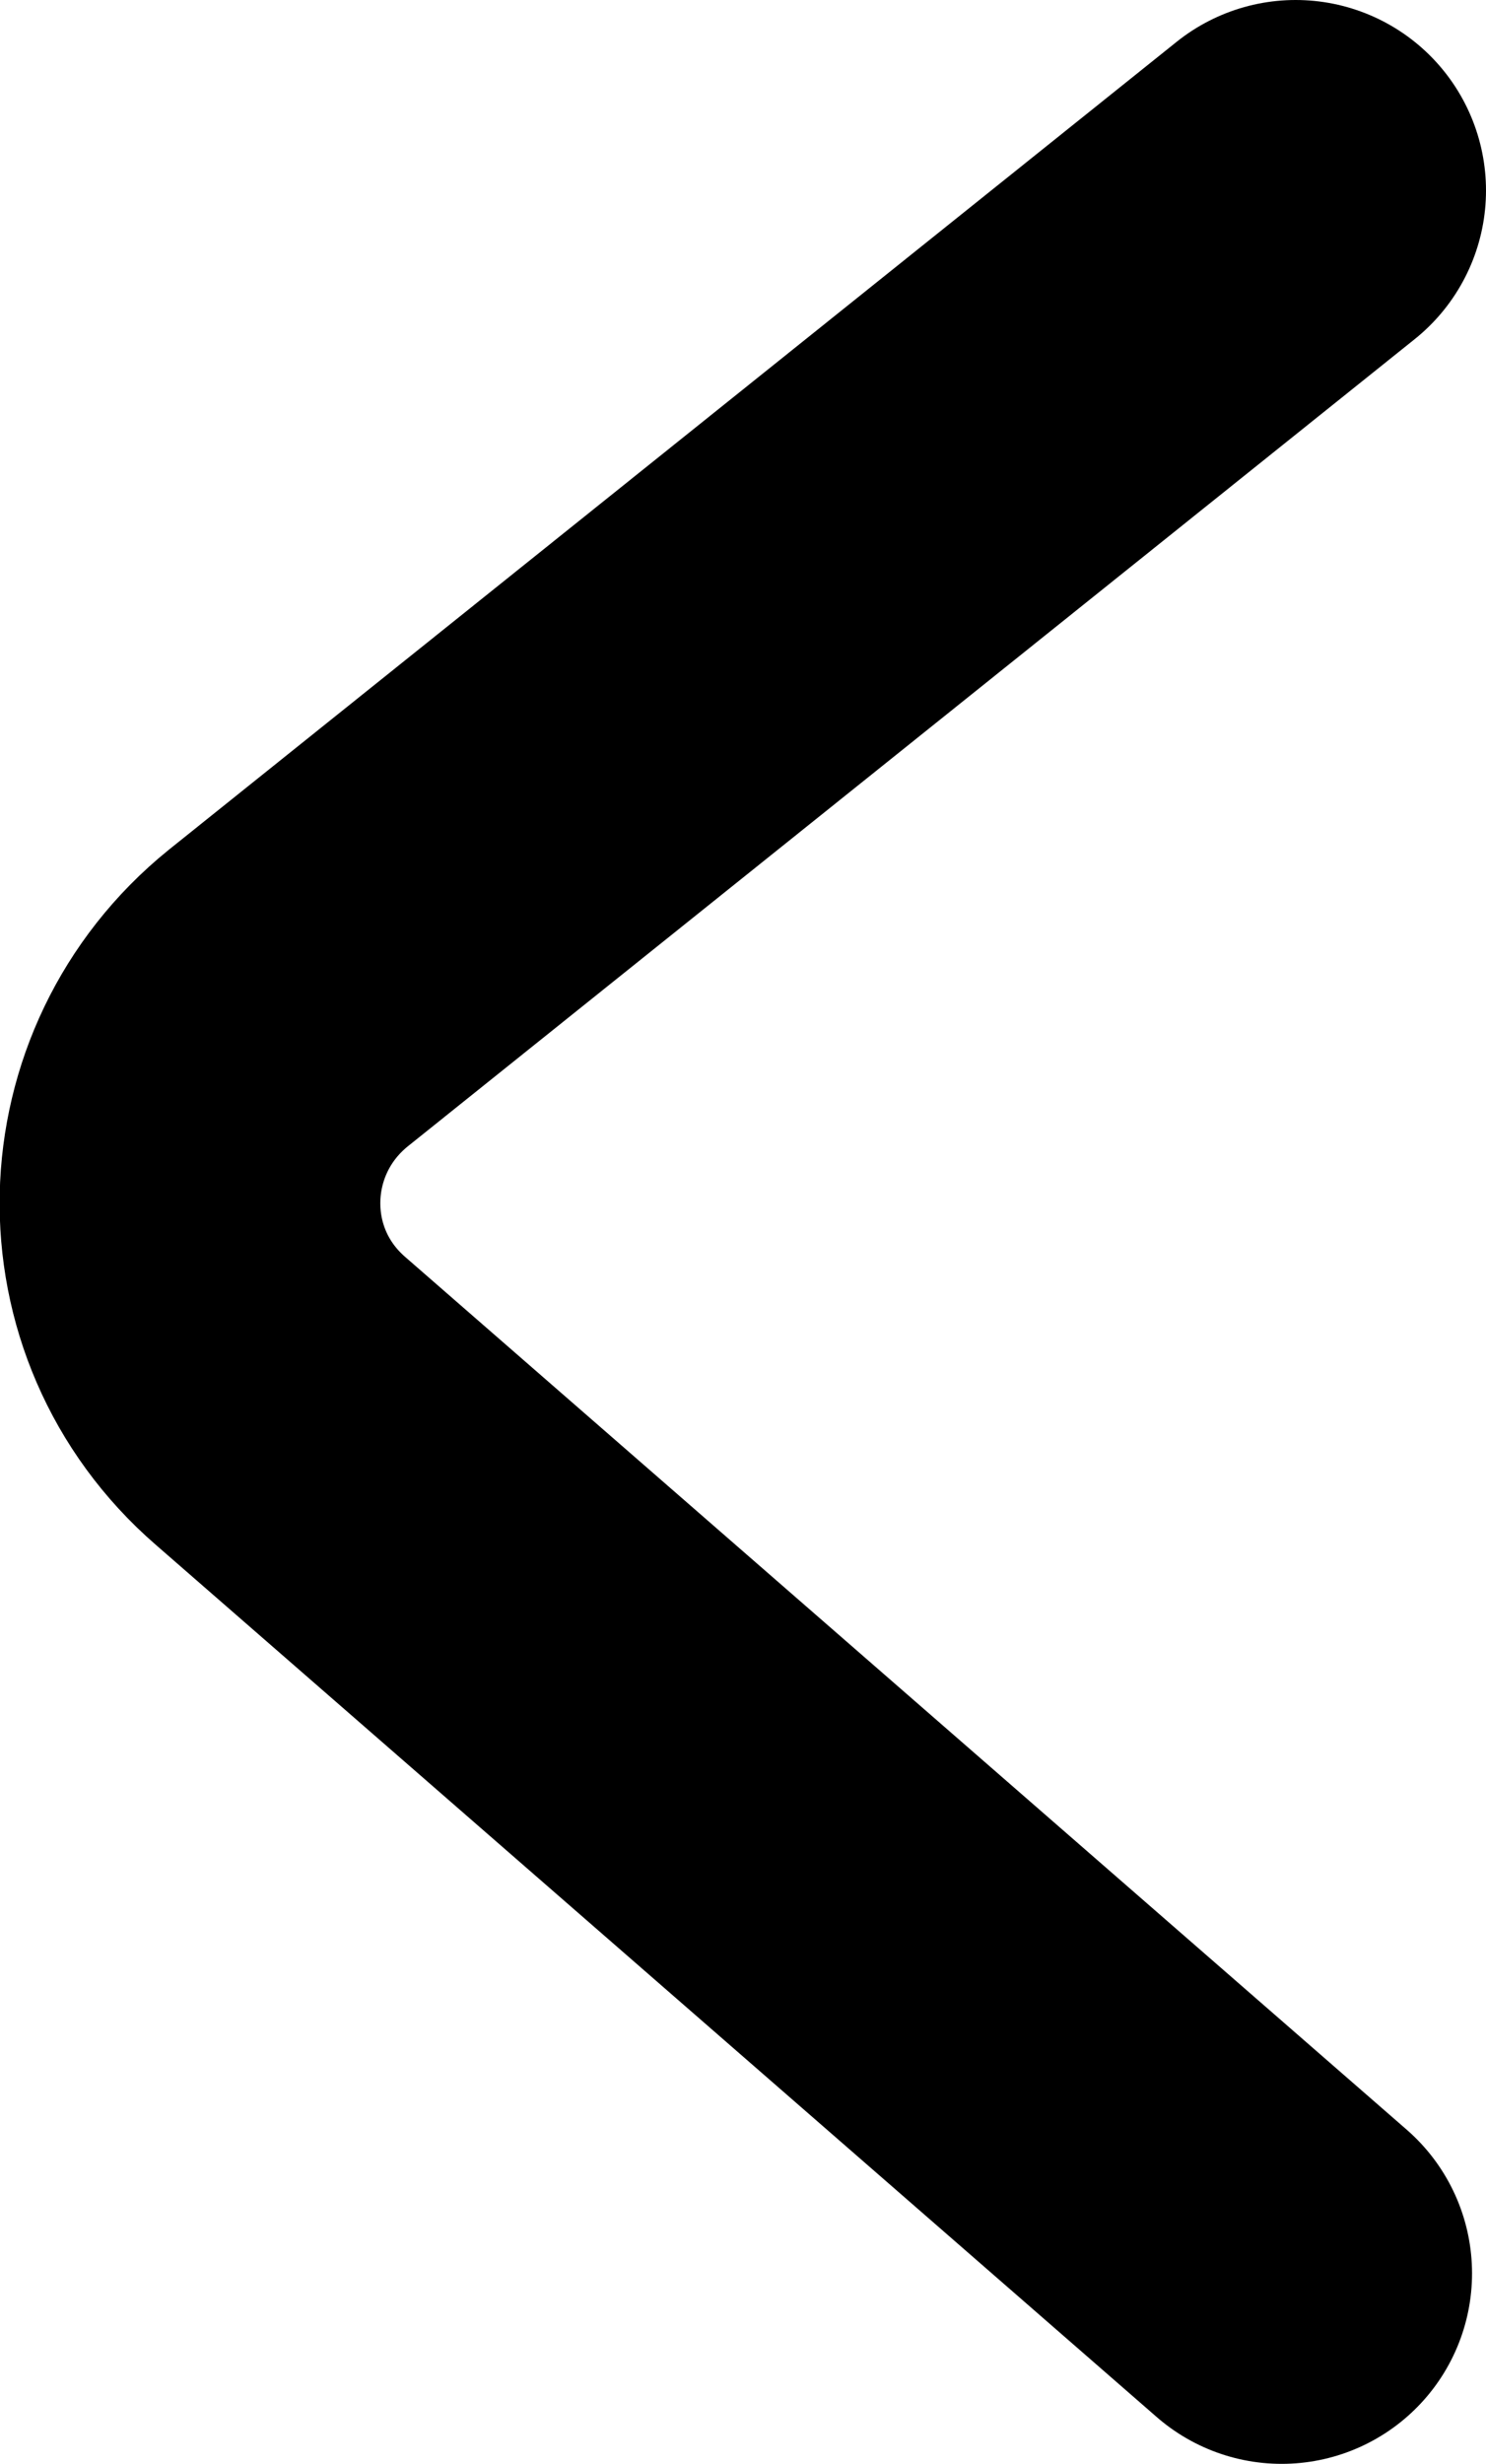 <?xml version="1.0" encoding="UTF-8"?><svg id="Capa_1" xmlns="http://www.w3.org/2000/svg" viewBox="0 0 11.71 19.4"><defs><style>.cls-1{fill:none;stroke:#000;stroke-linecap:round;stroke-miterlimit:22.93;stroke-width:3px;}</style></defs><path class="cls-1" d="M10.21,1.5L2.27,7.86c-1,.81-1.04,2.32-.06,3.17l7.89,6.87"/></svg>